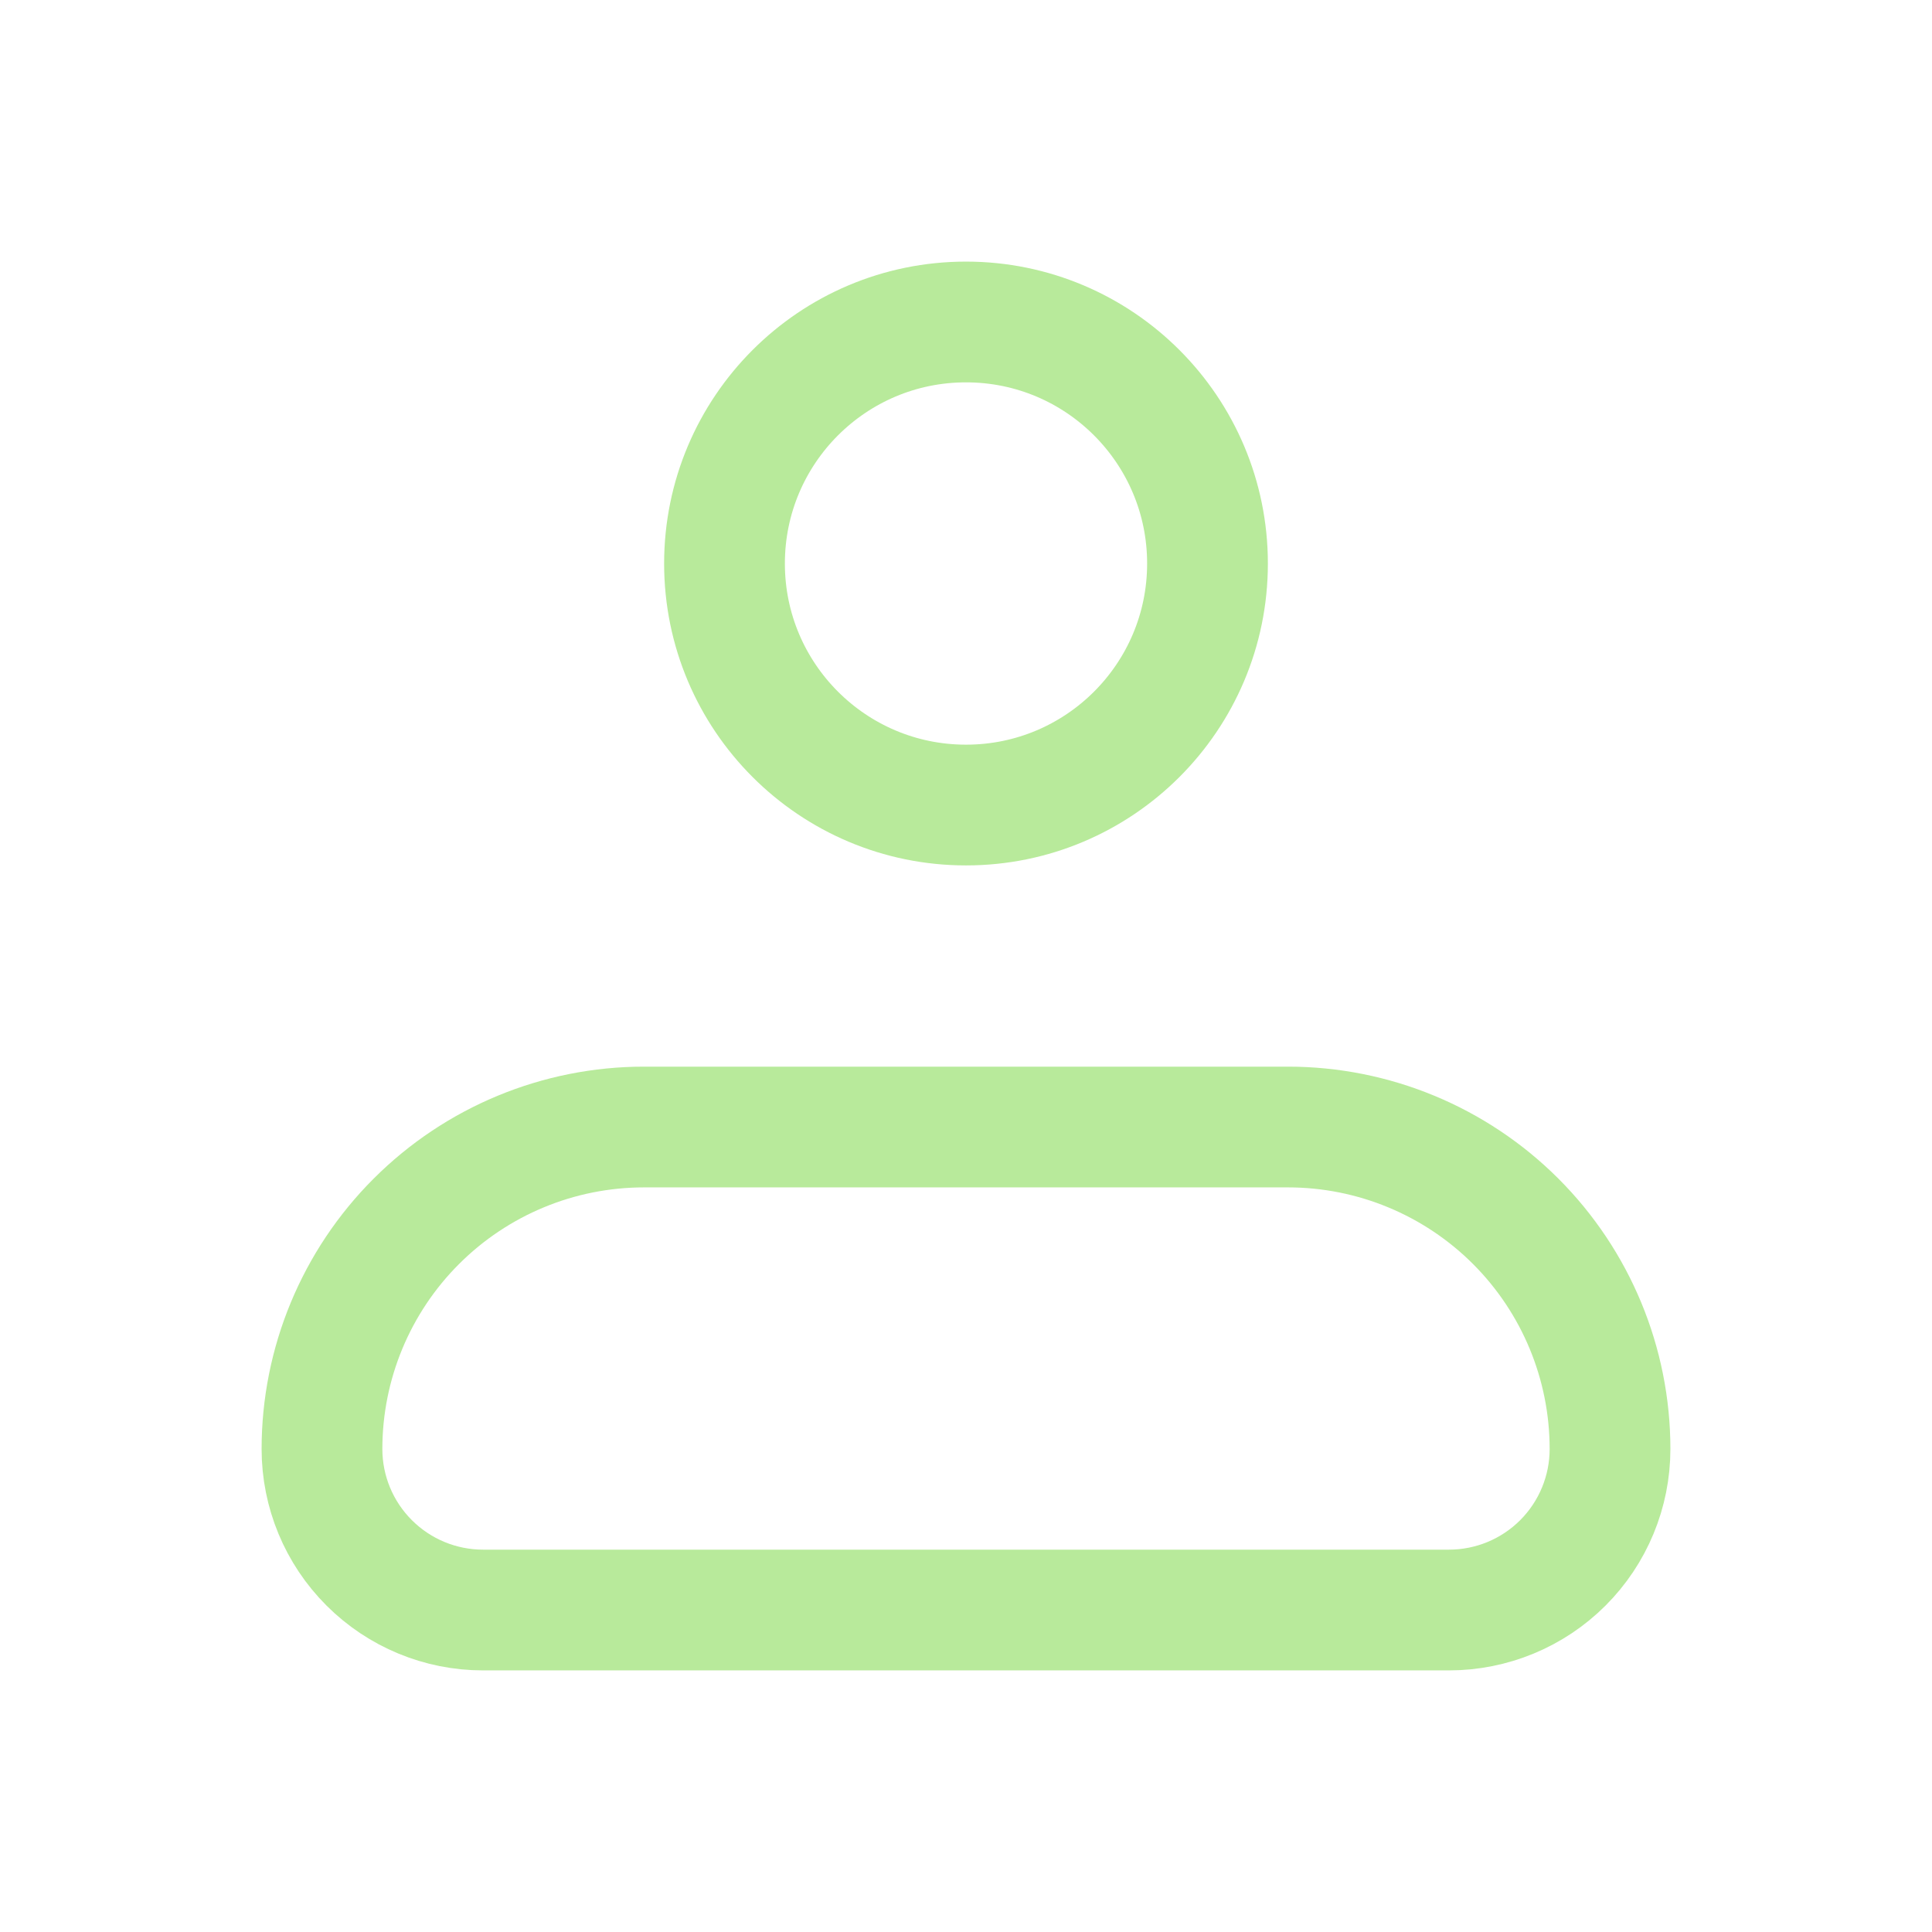 <svg width="32" height="32" viewBox="0 0 32 32" fill="none" xmlns="http://www.w3.org/2000/svg">
<path d="M5.333 24C5.333 22.586 5.895 21.229 6.896 20.229C7.896 19.229 9.252 18.667 10.667 18.667H21.334C22.748 18.667 24.105 19.229 25.105 20.229C26.105 21.229 26.667 22.586 26.667 24C26.667 24.708 26.386 25.386 25.886 25.886C25.386 26.386 24.707 26.667 24 26.667H8C7.293 26.667 6.615 26.386 6.115 25.886C5.614 25.386 5.333 24.708 5.333 24Z" stroke="#B8EA9B" stroke-width="2" stroke-linejoin="round"/>
<path d="M16 13.334C18.209 13.334 20 11.543 20 9.334C20 7.124 18.209 5.333 16 5.333C13.791 5.333 12 7.124 12 9.334C12 11.543 13.791 13.334 16 13.334Z" stroke="#B8EA9B" stroke-width="2"/>
</svg>
